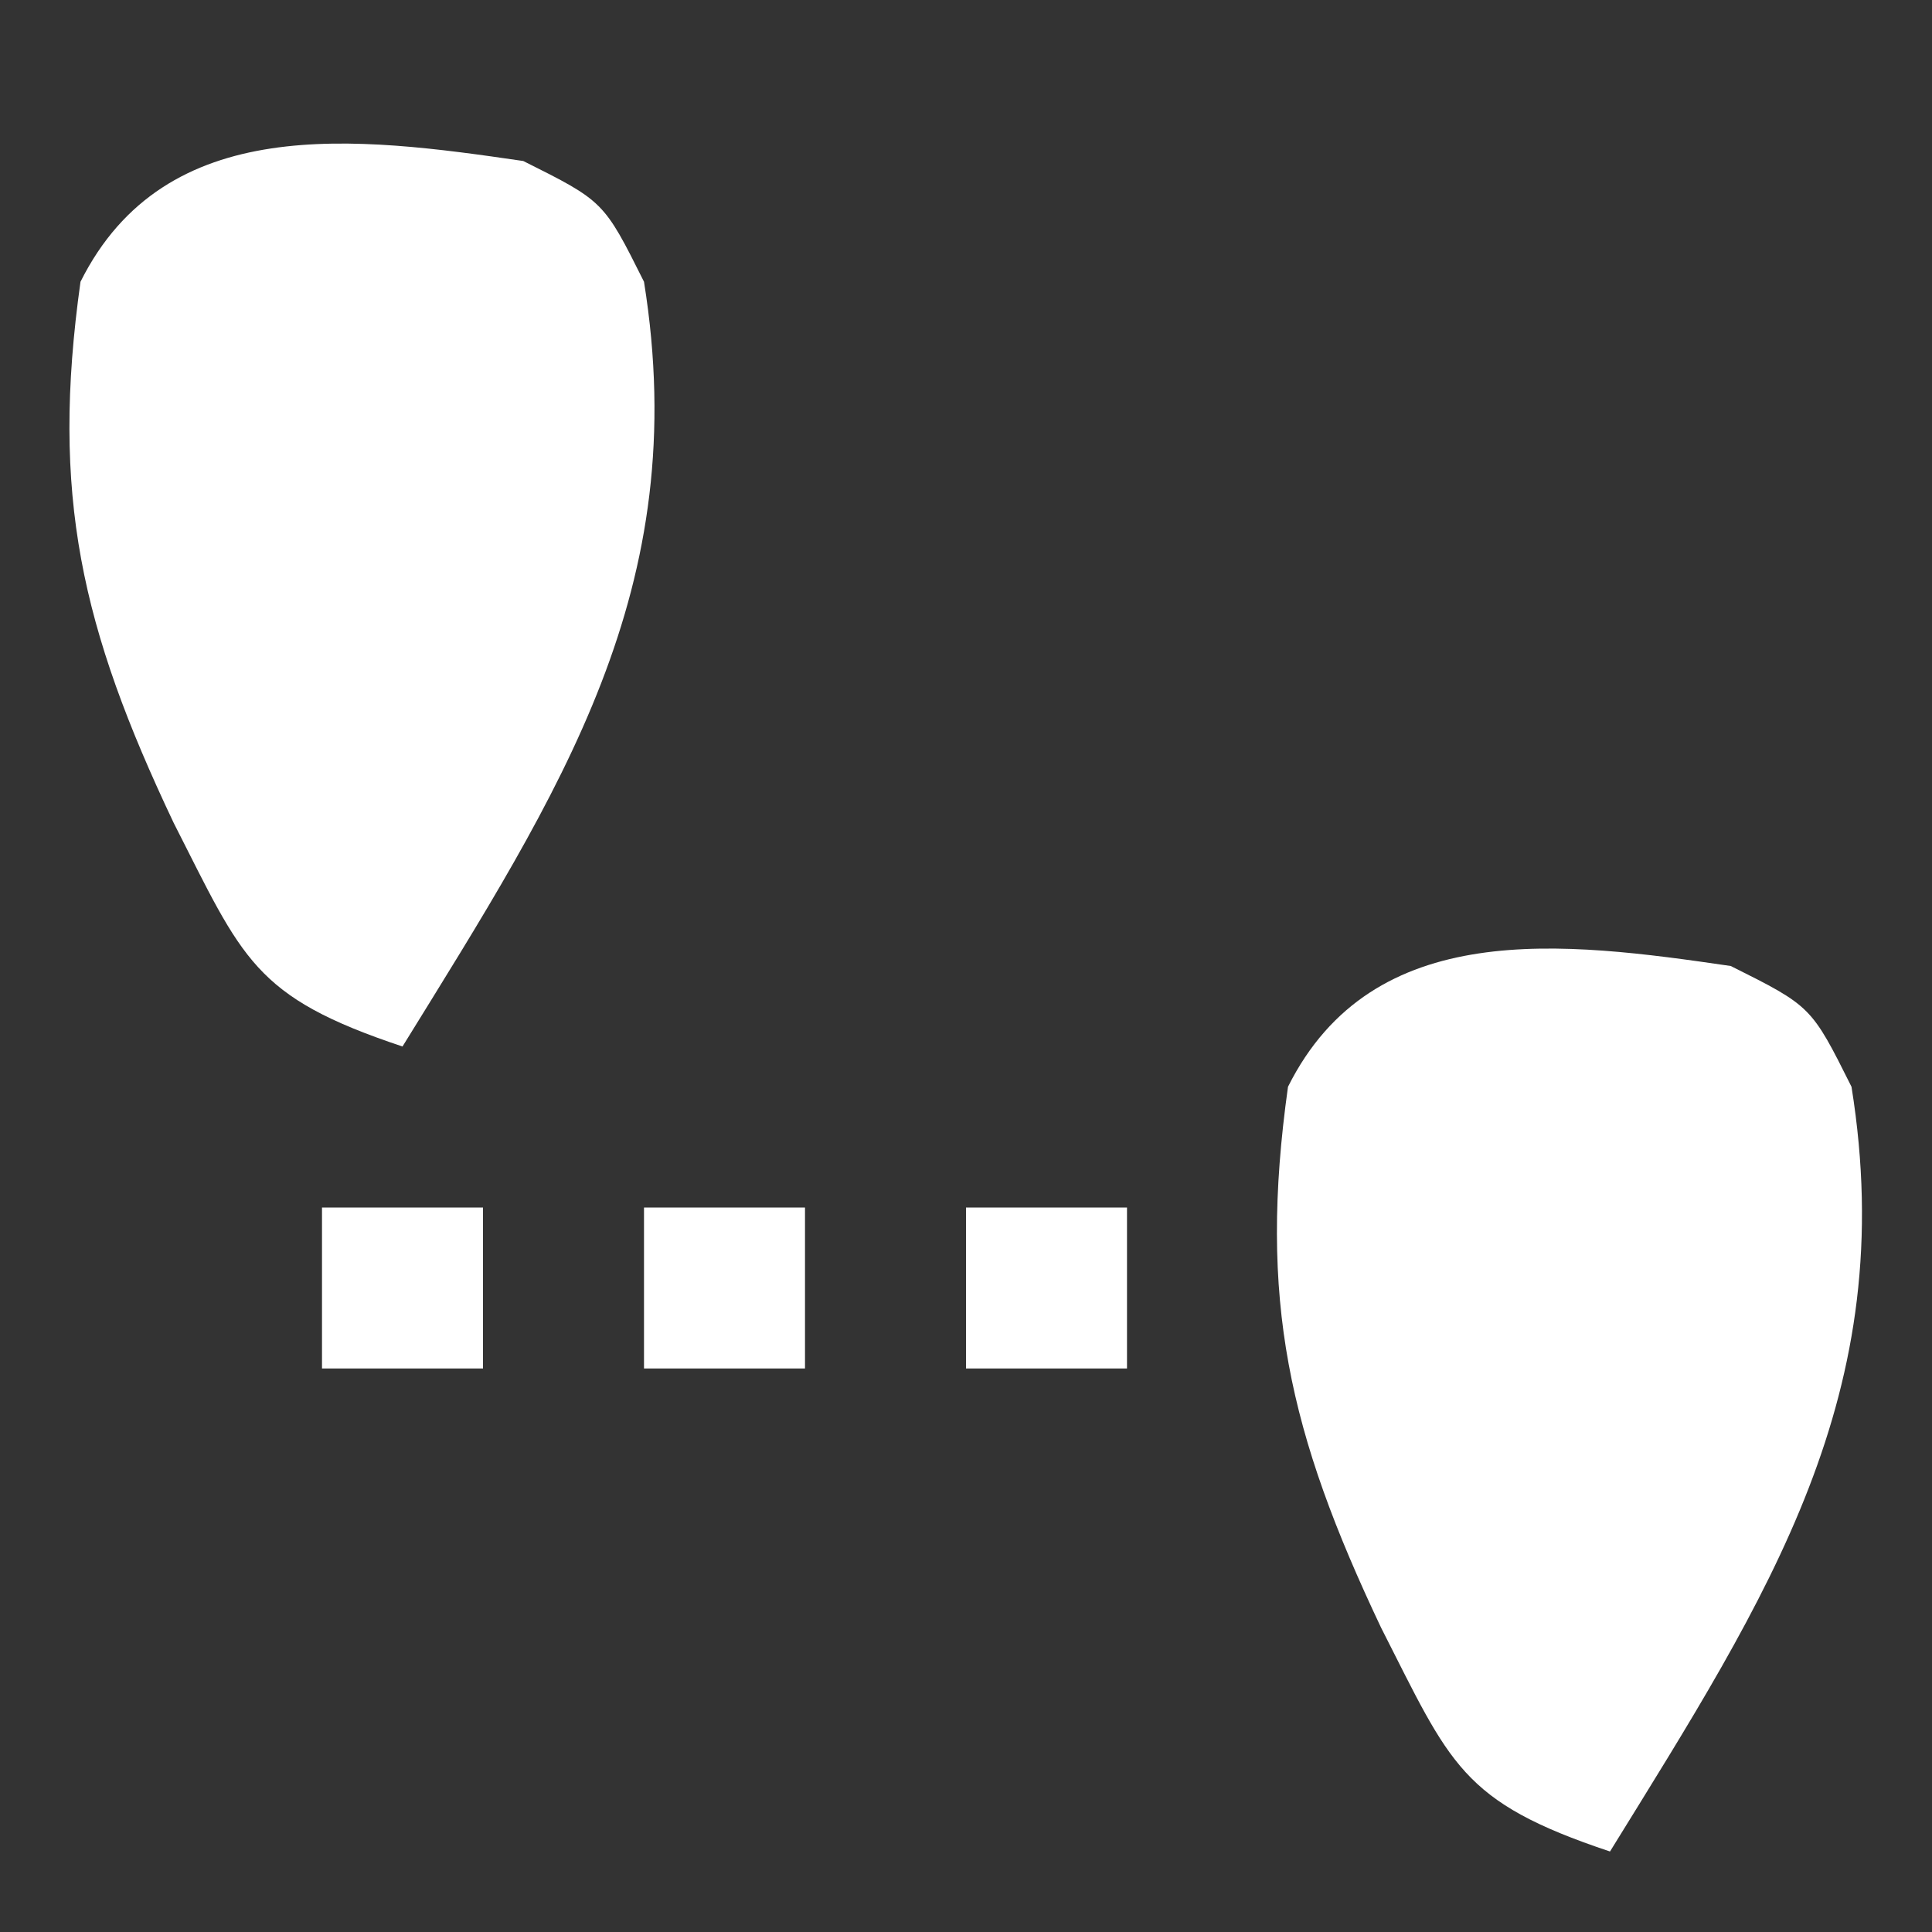 <?xml version="1.0" encoding="UTF-8"?>
<svg version="1.1" xmlns="http://www.w3.org/2000/svg" width="48" height="48">
<rect width="100%" height="100%" fill="#333333" stroke="none"/>
<path d="M0 0 C2 1 2 1 3 3 C4.226 10.63 0.94 15.621 -3 22 C-6.711 20.763 -6.958 19.839 -8.688 16.438 C-10.981 11.601 -11.744 8.303 -11 3 C-8.886 -1.227 -4.148 -0.605 0 0 Z " fill="#FFFFFF" transform="translate(43,24)"/>
<path d="M0 0 C2 1 2 1 3 3 C4.226 10.63 0.94 15.621 -3 22 C-6.711 20.763 -6.958 19.839 -8.688 16.438 C-10.981 11.601 -11.744 8.303 -11 3 C-8.886 -1.227 -4.148 -0.605 0 0 Z " fill="#FFFFFF" transform="translate(13,4)"/>
<path d="M0 0 C1.32 0 2.64 0 4 0 C4 1.32 4 2.64 4 4 C2.68 4 1.36 4 0 4 C0 2.68 0 1.36 0 0 Z " fill="#FFFFFF" transform="translate(24,30)"/>
<path d="M0 0 C1.32 0 2.64 0 4 0 C4 1.32 4 2.64 4 4 C2.68 4 1.36 4 0 4 C0 2.68 0 1.36 0 0 Z " fill="#FFFFFF" transform="translate(16,30)"/>
<path d="M0 0 C1.32 0 2.64 0 4 0 C4 1.32 4 2.64 4 4 C2.68 4 1.36 4 0 4 C0 2.68 0 1.36 0 0 Z " fill="#FFFFFF" transform="translate(8,30)"/>
</svg>
